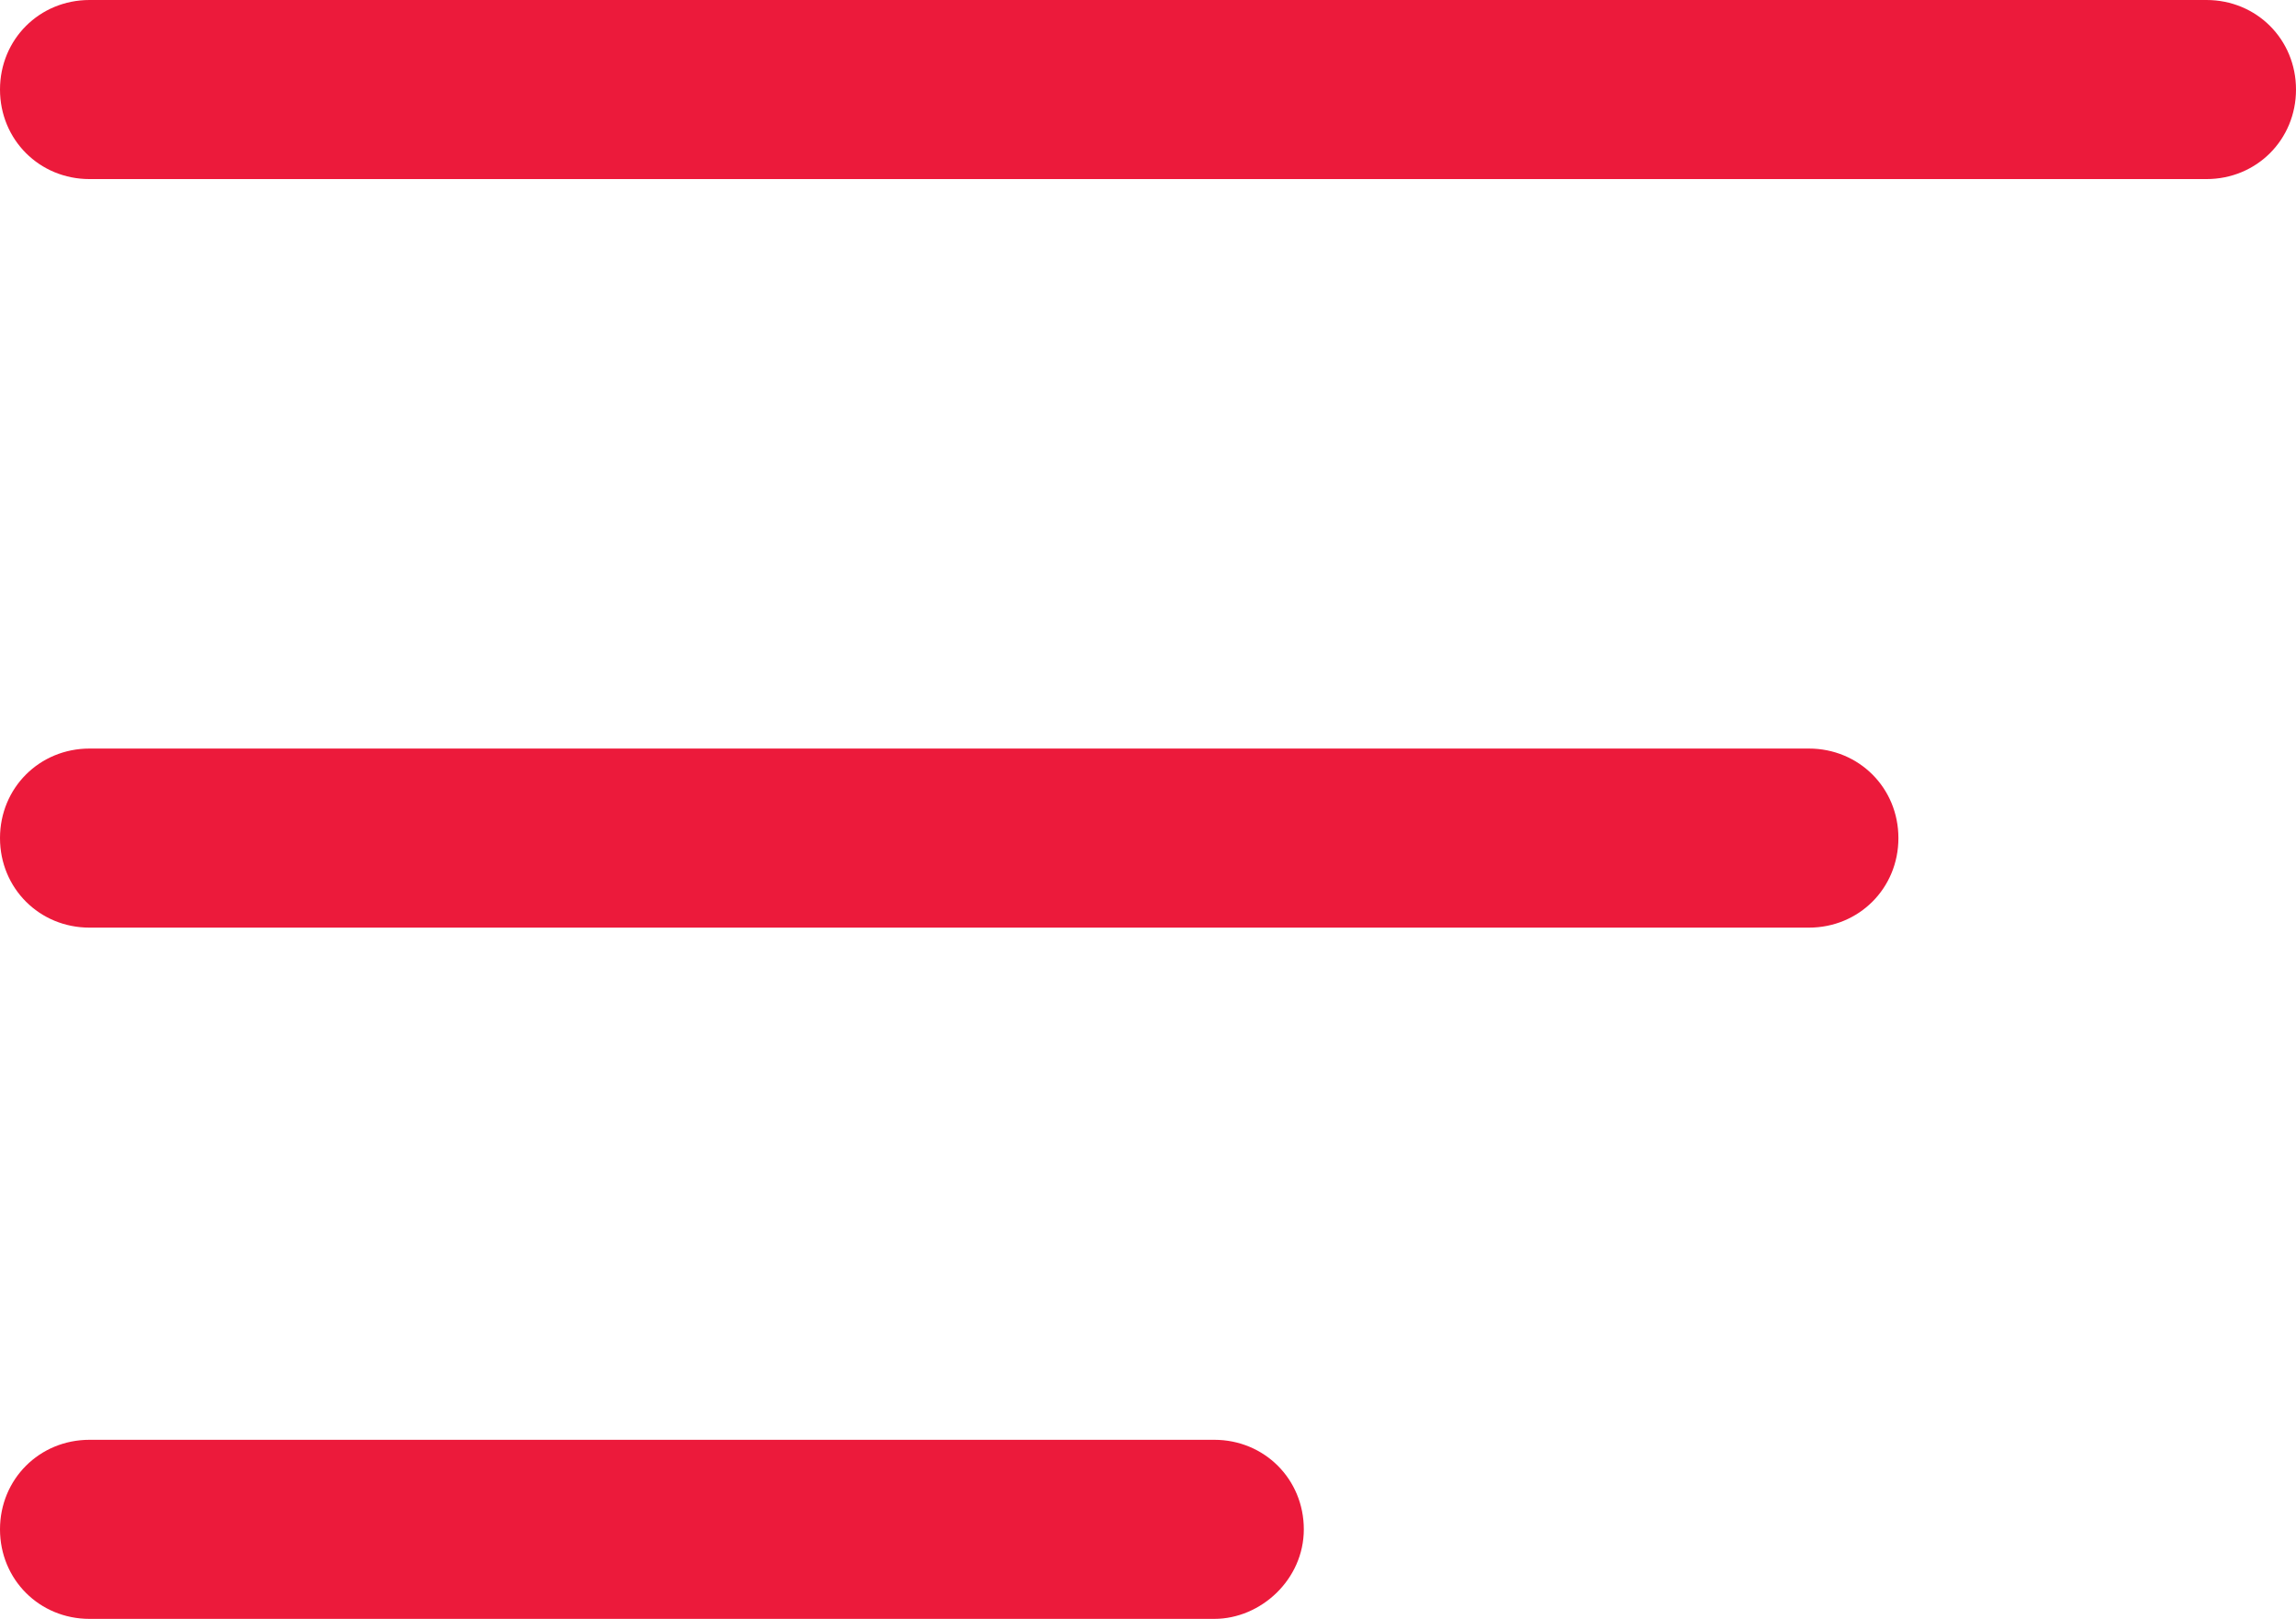 <?xml version="1.0" encoding="utf-8"?>
<!-- Generator: Adobe Illustrator 26.4.1, SVG Export Plug-In . SVG Version: 6.00 Build 0)  -->
<svg version="1.1" id="Layer_1" xmlns="http://www.w3.org/2000/svg" xmlns:xlink="http://www.w3.org/1999/xlink" x="0px" y="0px"
	 viewBox="0 0 64.1 45.2" style="enable-background:new 0 0 64.1 45.2;" xml:space="preserve">
<style type="text/css">
	.st0{fill:#EC1A3B;}
</style>
<g id="Group_408">
	<g id="Group_242">
		<g id="Line_1">
			<path class="st0" d="M61.6,5H2.5C1.1,5,0,3.9,0,2.5S1.1,0,2.5,0h59.1c1.4,0,2.5,1.1,2.5,2.5S63,5,61.6,5z"/>
		</g>
		<g id="Line_2">
			<path class="st0" d="M50.5,25.9h-48c-1.4,0-2.5-1.1-2.5-2.5s1.1-2.5,2.5-2.5h48c1.4,0,2.5,1.1,2.5,2.5S51.9,25.9,50.5,25.9z"/>
		</g>
		<g id="Path_277">
			<path class="st0" d="M33.9,45.2H2.5c-1.4,0-2.5-1.1-2.5-2.5s1.1-2.5,2.5-2.5h31.4c1.4,0,2.5,1.1,2.5,2.5S35.2,45.2,33.9,45.2z"/>
		</g>
	</g>
</g>
</svg>
